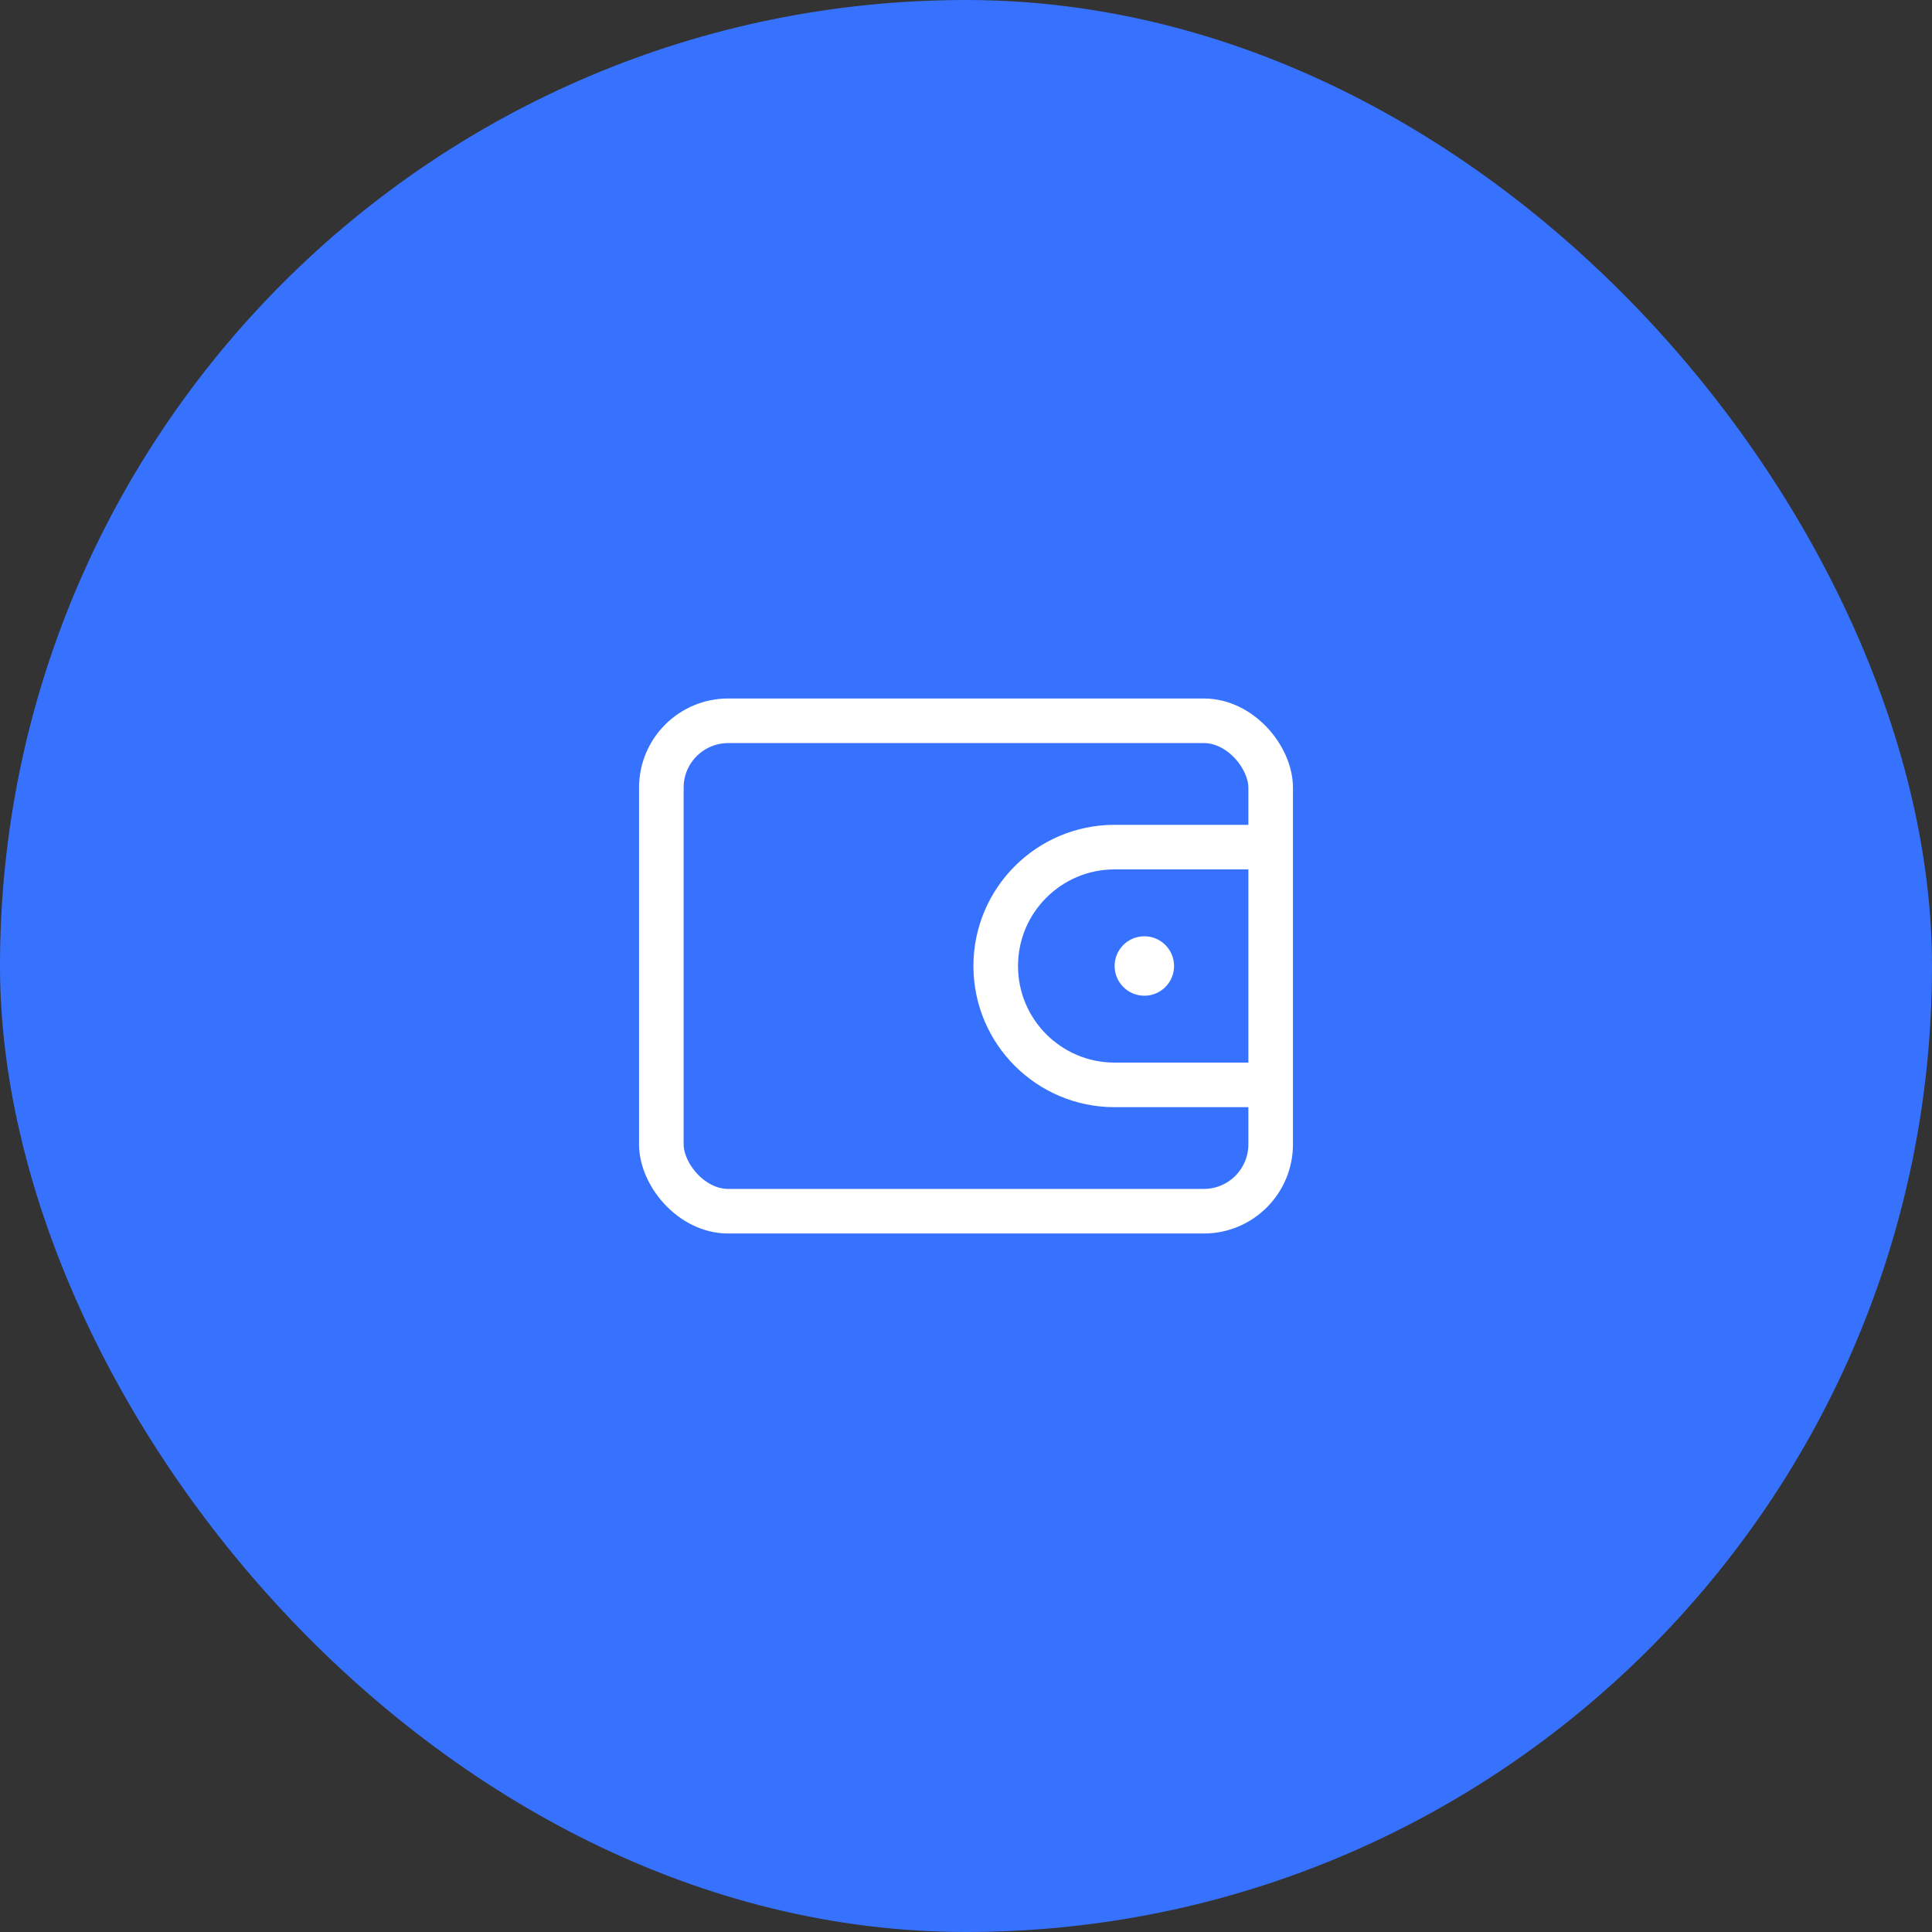 <svg width="65" height="65" viewBox="0 0 65 65" fill="none" xmlns="http://www.w3.org/2000/svg">
<rect x="0" y="0" width="65" height="65" fill="#333333" stroke="none"/>
<rect width="65" height="65" rx="32.5" fill="#3772FF"/>
<rect x="22.25" y="24.25" width="20.5" height="16.5" rx="2.25" stroke="white" stroke-width="1.5"/>
<path d="M42.5 28.5H37.5C35.291 28.5 33.5 30.291 33.5 32.5C33.5 34.709 35.291 36.5 37.5 36.5H42.5" stroke="white" stroke-width="1.5"/>
<circle cx="38.5" cy="32.5" r="1" fill="white"/>
</svg>
